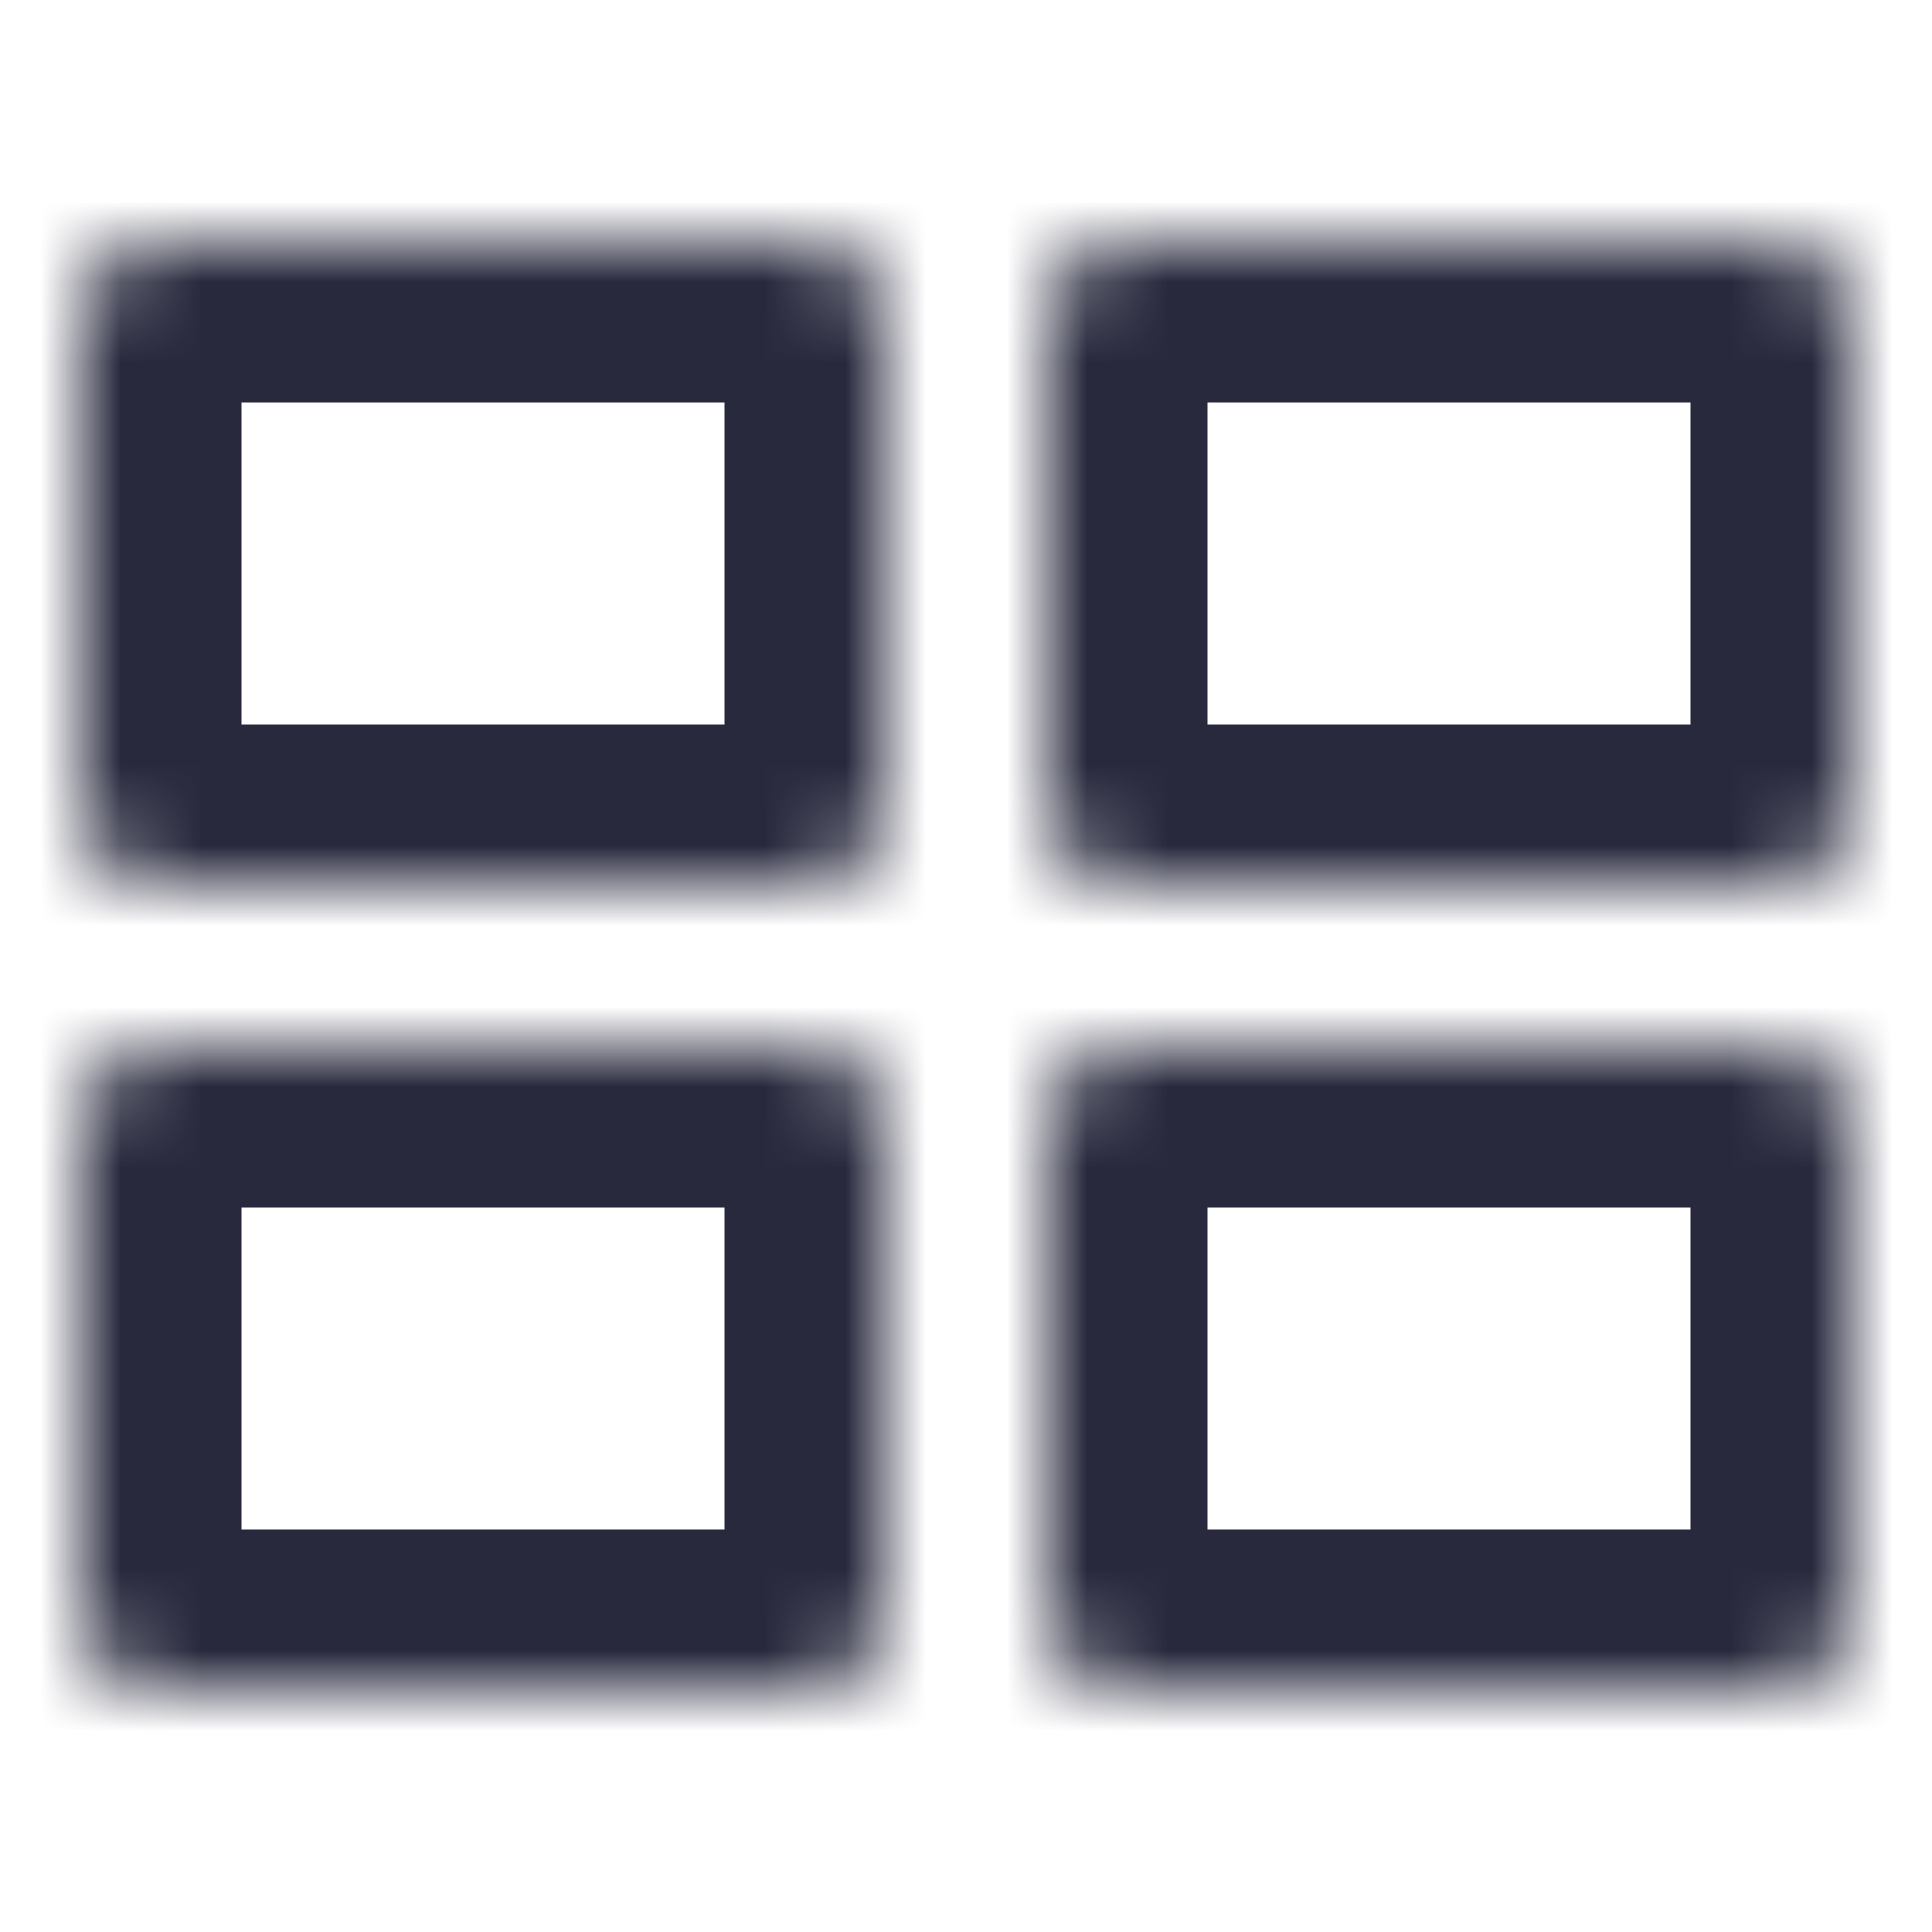 <svg width="24" height="24" viewBox="0 0 24 24" fill="none" xmlns="http://www.w3.org/2000/svg">
<mask id="path-1-inside-1_402_16684" fill="white">
<path d="M2 11C1.448 11 1 10.552 1 10L1 4C1 3.448 1.448 3 2 3L10 3C10.552 3 11 3.448 11 4V10C11 10.552 10.552 11 10 11H2Z"/>
<path d="M2 21C1.448 21 1 20.552 1 20L1 14C1 13.448 1.448 13 2 13H10C10.552 13 11 13.448 11 14V20C11 20.552 10.552 21 10 21L2 21Z"/>
<path d="M14 11C13.448 11 13 10.552 13 10L13 4C13 3.448 13.448 3 14 3L22 3C22.552 3 23 3.448 23 4V10C23 10.552 22.552 11 22 11H14Z"/>
<path d="M14 21C13.448 21 13 20.552 13 20L13 14C13 13.448 13.448 13 14 13H22C22.552 13 23 13.448 23 14V20C23 20.552 22.552 21 22 21L14 21Z"/>
</mask>
<path d="M22 21L22 23L22 21ZM13 20H15H13ZM14 21L14 19L14 21ZM13 14L11 14L13 14ZM13 10L15 10L13 10ZM13 4L11 4L13 4ZM10 21L10 19L10 21ZM2 21L2 23L2 21ZM-1 4L-1 10L3 10L3 4L-1 4ZM2 13H10V9H2V13ZM13 10V4H9V10H13ZM10 1L2 1L2 5L10 5L10 1ZM-1 14L-1 20L3 20L3 14L-1 14ZM2 23L10 23L10 19L2 19L2 23ZM13 20V14H9V20H13ZM10 11H2V15H10V11ZM11 4L11 10L15 10L15 4L11 4ZM14 13H22V9H14V13ZM25 10V4H21V10H25ZM22 1L14 1L14 5L22 5L22 1ZM11 14L11 20L15 20L15 14L11 14ZM14 23L22 23L22 19L14 19L14 23ZM25 20V14H21V20H25ZM22 11H14V15H22V11ZM25 14C25 12.343 23.657 11 22 11V15C21.448 15 21 14.552 21 14H25ZM22 23C23.657 23 25 21.657 25 20H21C21 19.448 21.448 19 22 19L22 23ZM11 20C11 21.657 12.343 23 14 23L14 19C14.552 19 15 19.448 15 20L11 20ZM15 14C15 14.552 14.552 15 14 15V11C12.343 11 11 12.343 11 14L15 14ZM25 4C25 2.343 23.657 1 22 1L22 5C21.448 5 21 4.552 21 4H25ZM22 13C23.657 13 25 11.657 25 10H21C21 9.448 21.448 9 22 9V13ZM11 10C11 11.657 12.343 13 14 13V9C14.552 9 15 9.448 15 10L11 10ZM15 4C15 4.552 14.552 5 14 5L14 1C12.343 1 11 2.343 11 4L15 4ZM13 14C13 12.343 11.657 11 10 11V15C9.448 15 9 14.552 9 14H13ZM10 23C11.657 23 13 21.657 13 20H9C9 19.448 9.448 19 10 19L10 23ZM-1 20C-1 21.657 0.343 23 2 23L2 19C2.552 19 3 19.448 3 20L-1 20ZM3 14C3 14.552 2.552 15 2 15V11C0.343 11 -1 12.343 -1 14L3 14ZM13 4C13 2.343 11.657 1 10 1L10 5C9.448 5 9 4.552 9 4H13ZM10 13C11.657 13 13 11.657 13 10H9C9 9.448 9.448 9 10 9V13ZM-1 10C-1 11.657 0.343 13 2 13V9C2.552 9 3 9.448 3 10L-1 10ZM3 4C3 4.552 2.552 5 2 5L2 1C0.343 1 -1 2.343 -1 4L3 4Z" fill="#28293D" mask="url(#path-1-inside-1_402_16684)"/>
</svg>
